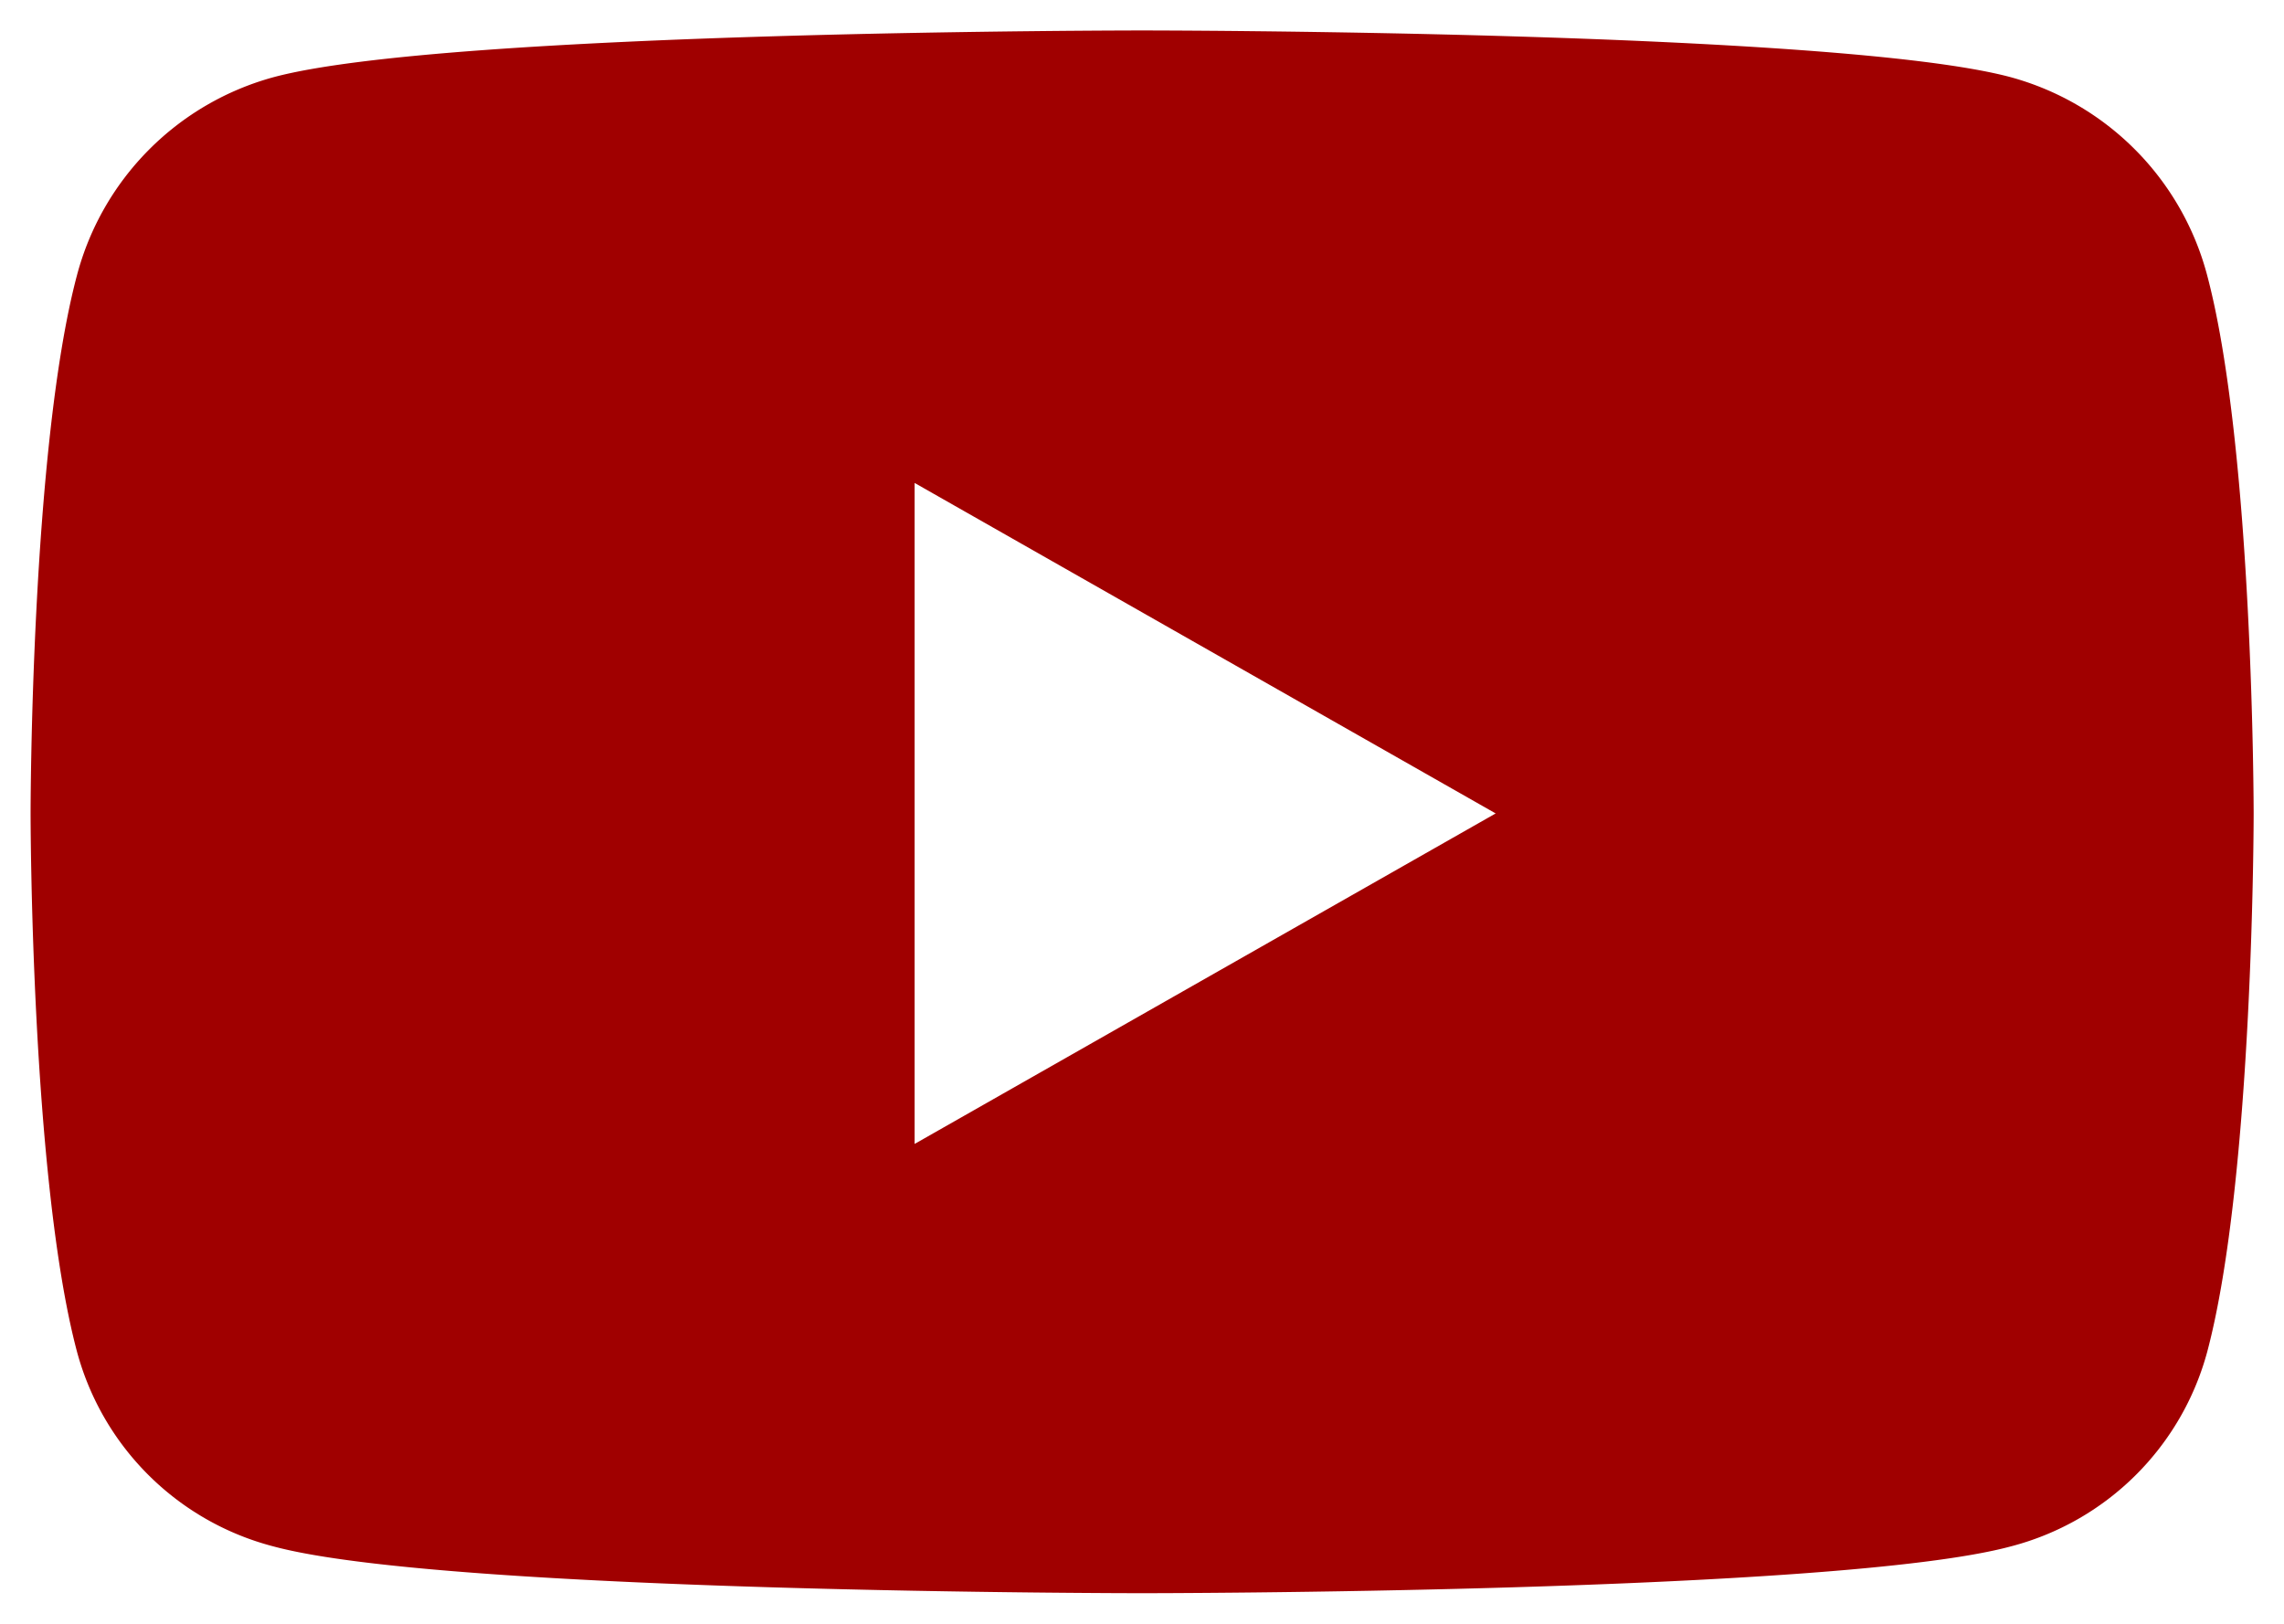<svg xmlns="http://www.w3.org/2000/svg" width="37.56" height="26.706" viewBox="0 0 37.56 26.706">
    <defs>
        <style>
            .cls-1{fill:#a00000;stroke:none}
        </style>
    </defs>
    <path id="youtubePositivo" d="M50.728 68.022a4.594 4.594 0 0 0-3.228-3.253C44.645 64 33.213 64 33.213 64s-11.432 0-14.283.769a4.594 4.594 0 0 0-3.23 3.253c-.764 2.87-.764 8.857-.764 8.857s0 5.987.764 8.857a4.525 4.525 0 0 0 3.232 3.2c2.851.769 14.283.769 14.283.769s11.432 0 14.283-.769a4.525 4.525 0 0 0 3.232-3.2c.764-2.87.764-8.857.764-8.857s-.002-5.987-.766-8.857zM29.474 82.315V71.443l9.555 5.436-9.555 5.436z" class="cls-1" transform="translate(-14.433 -63.499)"/>
</svg>
